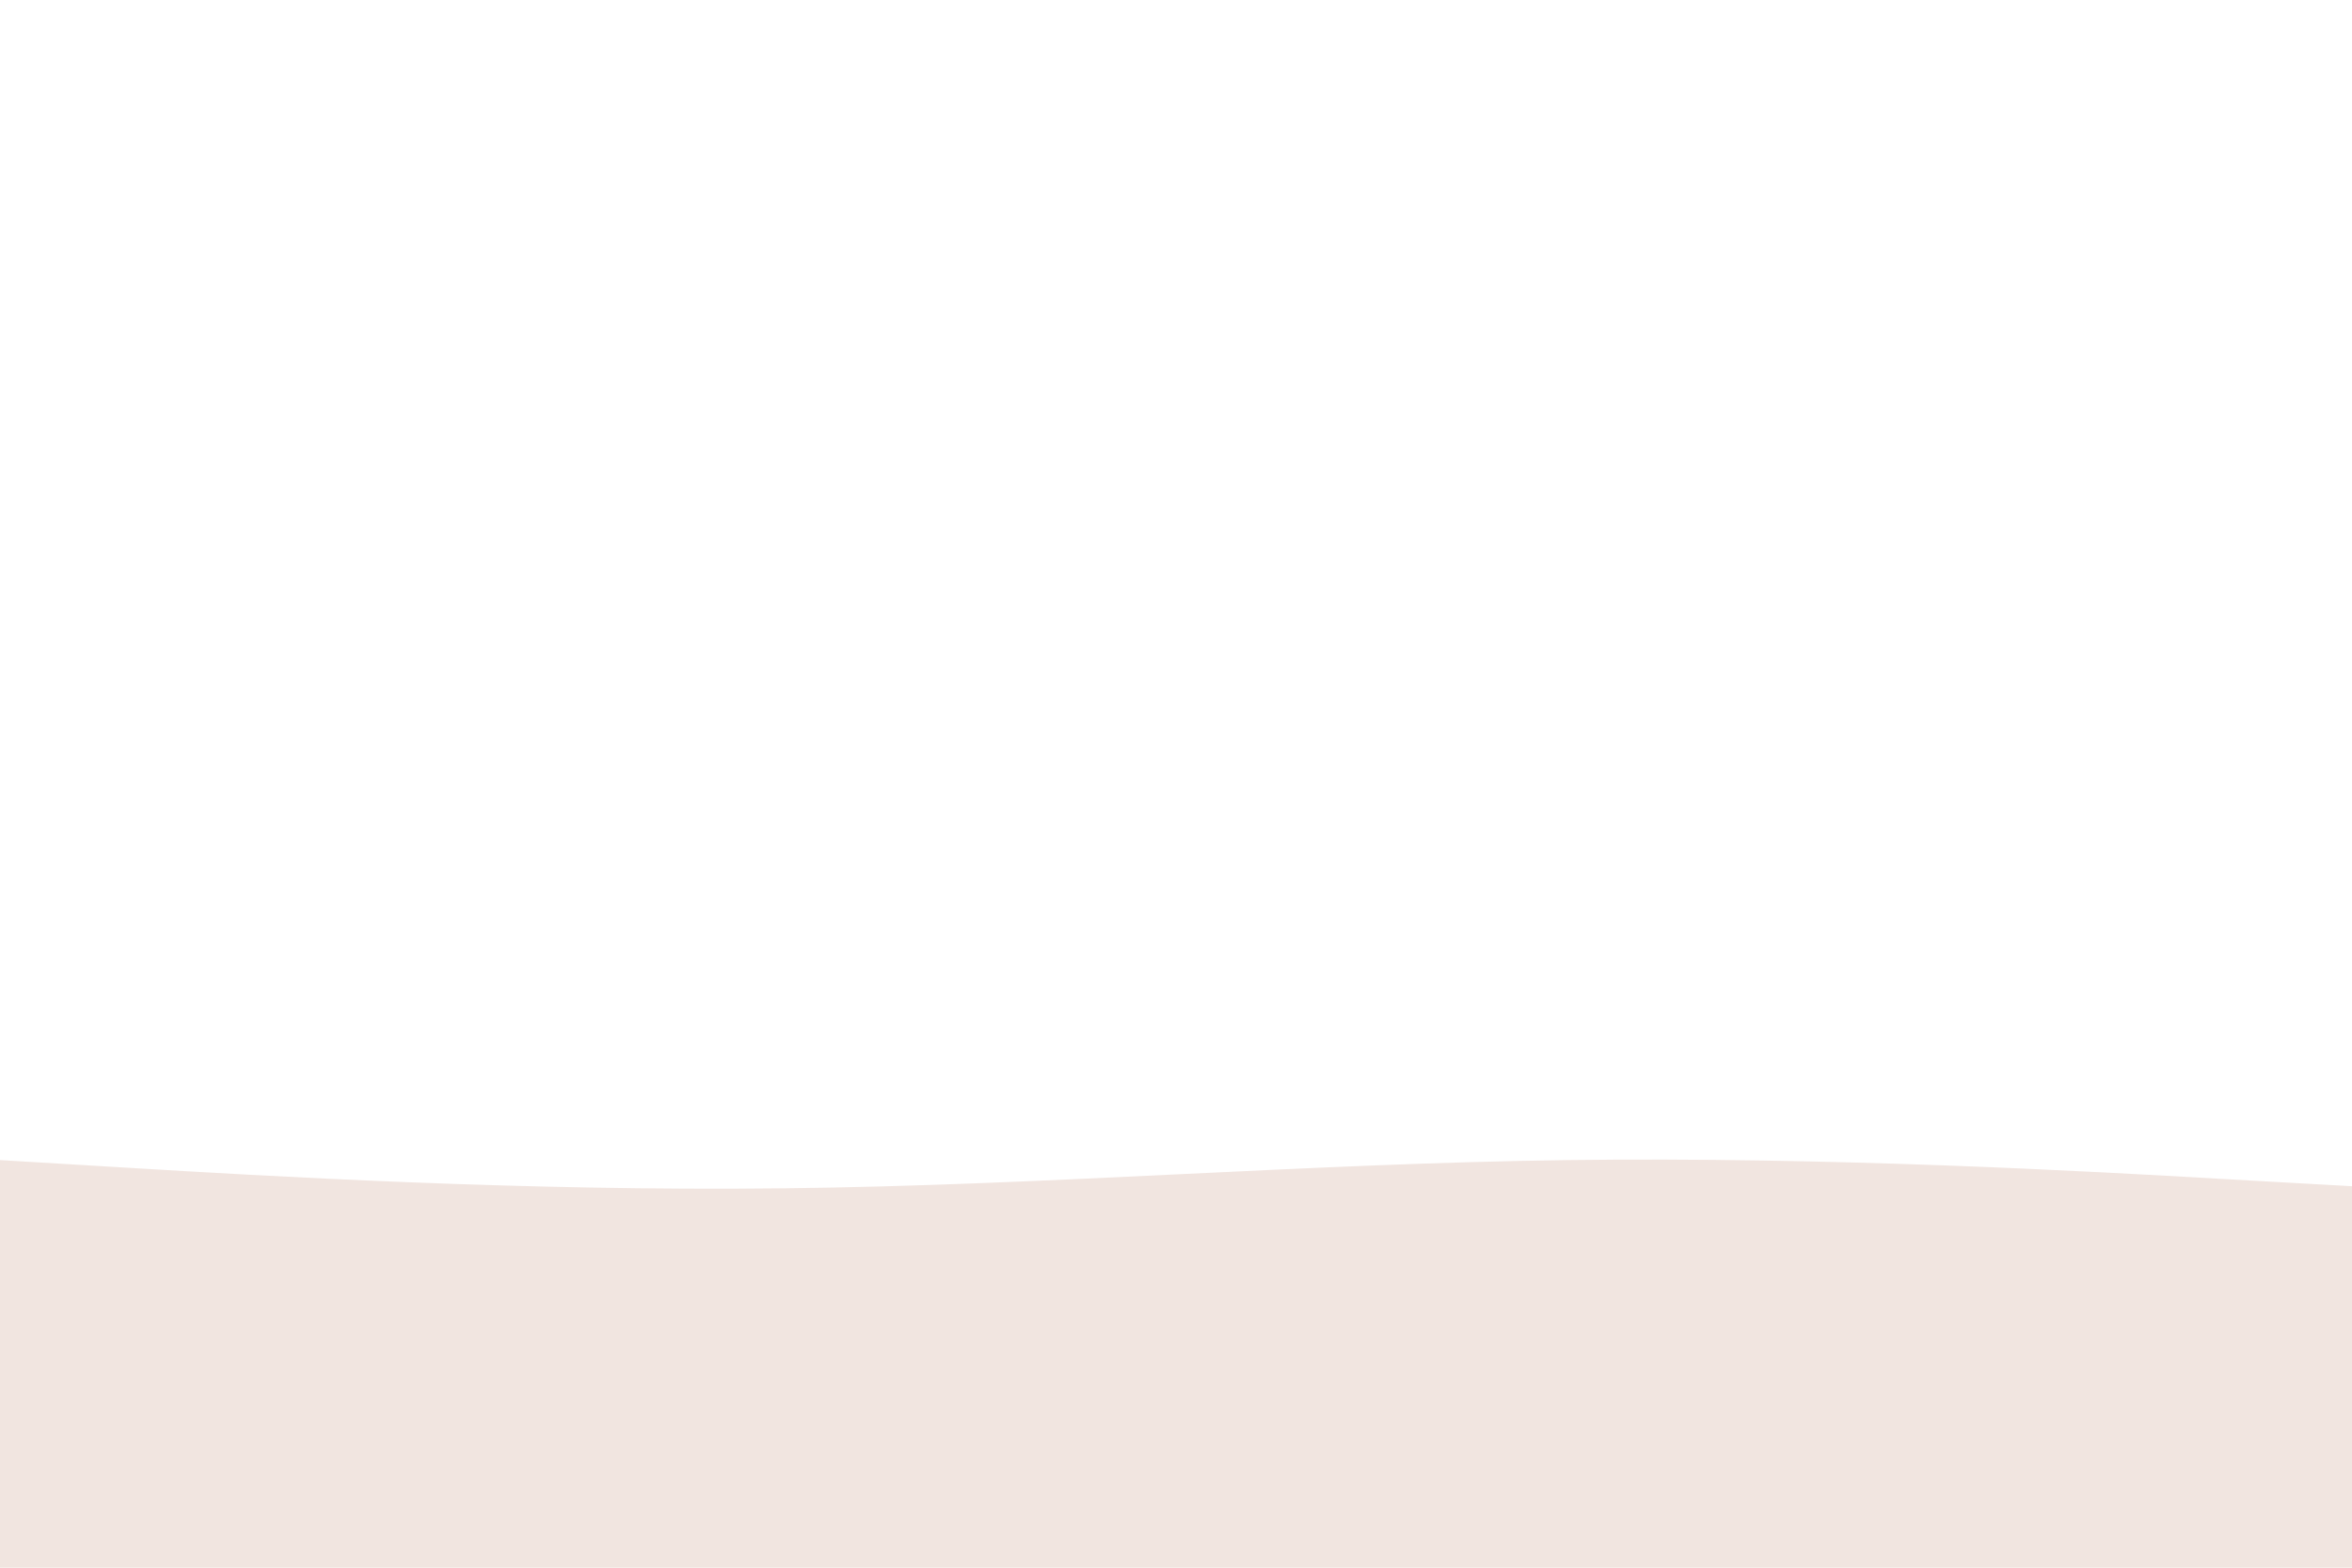 <svg id="visual" viewBox="0 0 900 600" width="900" height="600" xmlns="http://www.w3.org/2000/svg" xmlns:xlink="http://www.w3.org/1999/xlink" version="1.1"><path d="M0 444L50 447C100 450 200 456 300 454.8C400 453.7 500 445.3 600 444C700 442.7 800 448.3 850 451.2L900 454L900 601L850 601C800 601 700 601 600 601C500 601 400 601 300 601C200 601 100 601 50 601L0 601Z" fill="#f1e5e0" stroke-linecap="round" stroke-linejoin="miter"></path></svg>